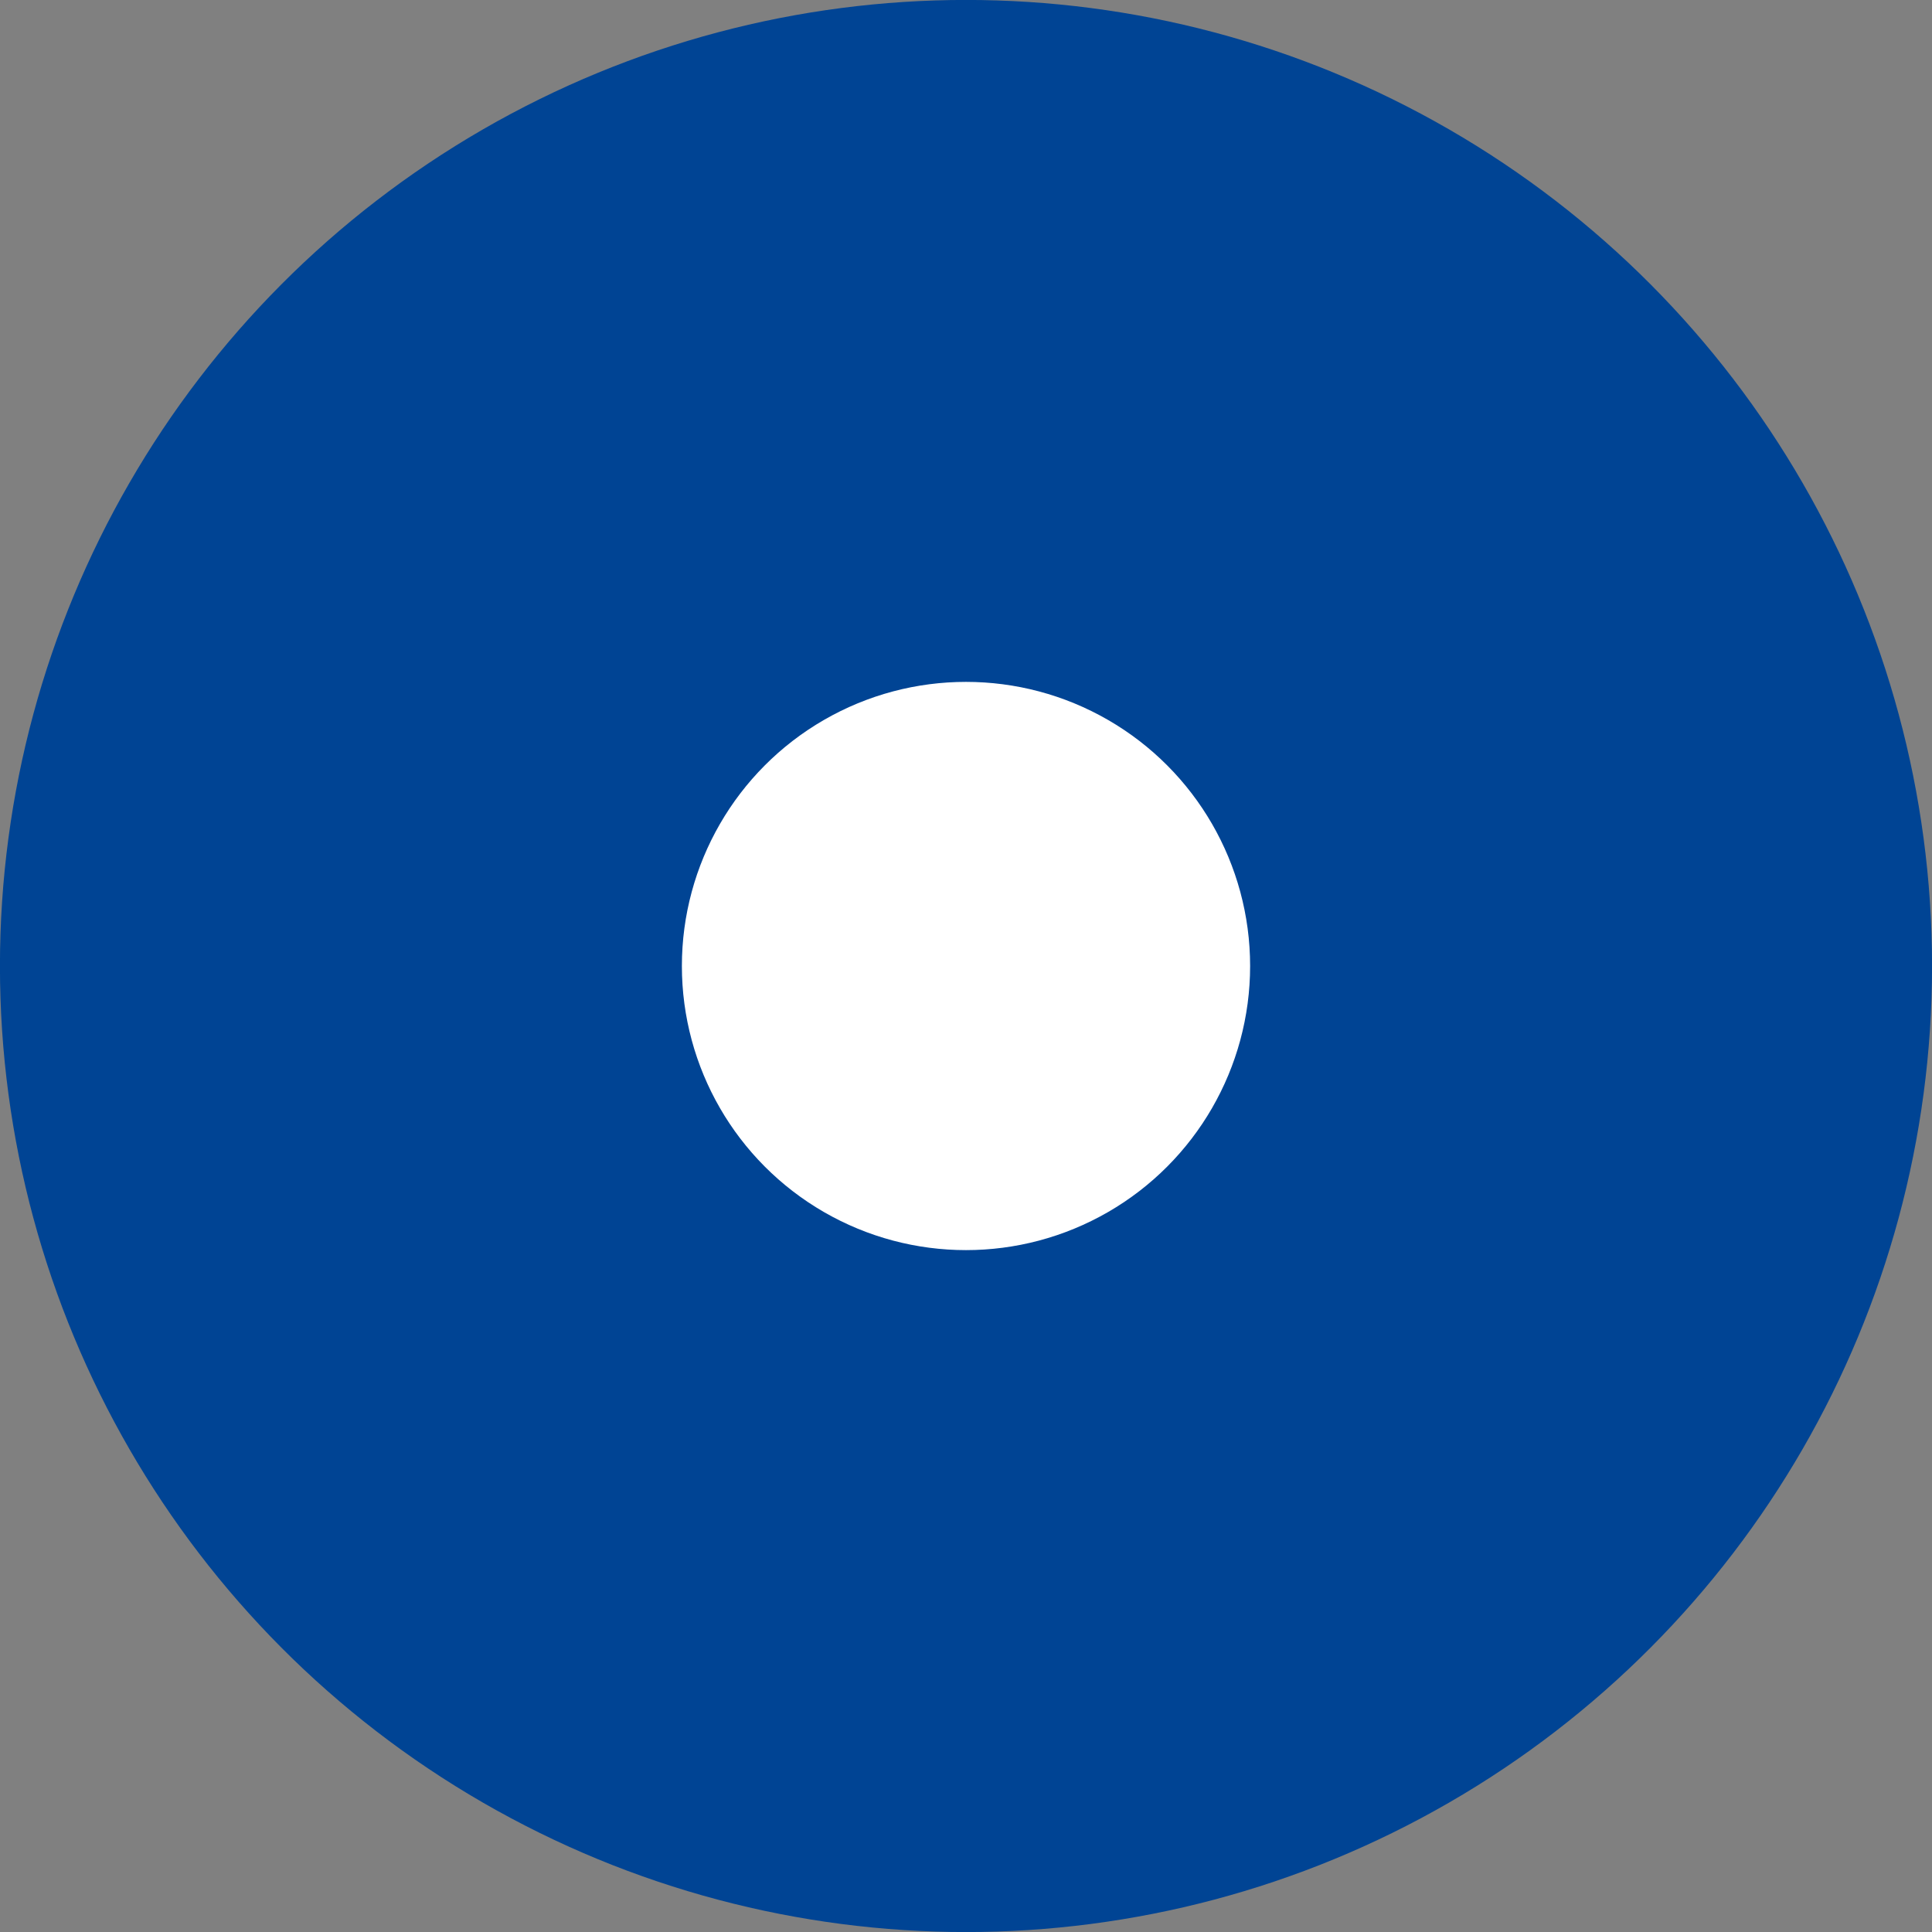 <?xml version="1.0" encoding="UTF-8" standalone="no"?>
<svg
   xmlns:sketch="http://www.bohemiancoding.com/sketch/ns"
   xmlns:dc="http://purl.org/dc/elements/1.1/"
   xmlns:cc="http://creativecommons.org/ns#"
   xmlns:rdf="http://www.w3.org/1999/02/22-rdf-syntax-ns#"
   xmlns:svg="http://www.w3.org/2000/svg"
   xmlns="http://www.w3.org/2000/svg"
   xmlns:sodipodi="http://sodipodi.sourceforge.net/DTD/sodipodi-0.dtd"
   xmlns:inkscape="http://www.inkscape.org/namespaces/inkscape"
   width="17px"
   height="17px"
   viewBox="0 0 17 17"
   version="1.1"
   id="svg2"
   inkscape:version="0.91 r13725"
   sodipodi:docname="radio-checked-blue.svg">
  <rect x="0" y="0" width="17" height="17" fill="#808080" stroke="none"/>
  <sodipodi:namedview
     pagecolor="#ffffff"
     bordercolor="#666666"
     borderopacity="1"
     objecttolerance="10"
     gridtolerance="10"
     guidetolerance="10"
     inkscape:pageopacity="0"
     inkscape:pageshadow="2"
     inkscape:window-width="1176"
     inkscape:window-height="560"
     id="namedview17"
     showgrid="false"
     inkscape:zoom="13.882353"
     inkscape:cx="2.4851695"
     inkscape:cy="8.5"
     inkscape:window-x="0"
     inkscape:window-y="0"
     inkscape:window-maximized="0"
     inkscape:current-layer="Form-" />
  <!-- Generator: Sketch 3.5.1 (25234) - http://www.bohemiancoding.com/sketch -->
  <title
     id="title4">Group</title>
  <desc
     id="desc6">Created with Sketch.</desc>
  <defs
     id="defs8" />
  <g
     id="Form-"
     stroke="none"
     stroke-width="1"
     fill="none"
     fill-rule="evenodd"
     sketch:type="MSPage">
    <circle
       style="fill:#004494;stroke:#004494;stroke-width:1.063"
       r="7.969"
       cy="8.5"
       cx="8.5"
       id="Oval-1" />
    <circle
       style="fill:#ffffff"
       r="2.5"
       cy="8.5"
       cx="8.5"
       id="circle15" />
  </g>
</svg>
